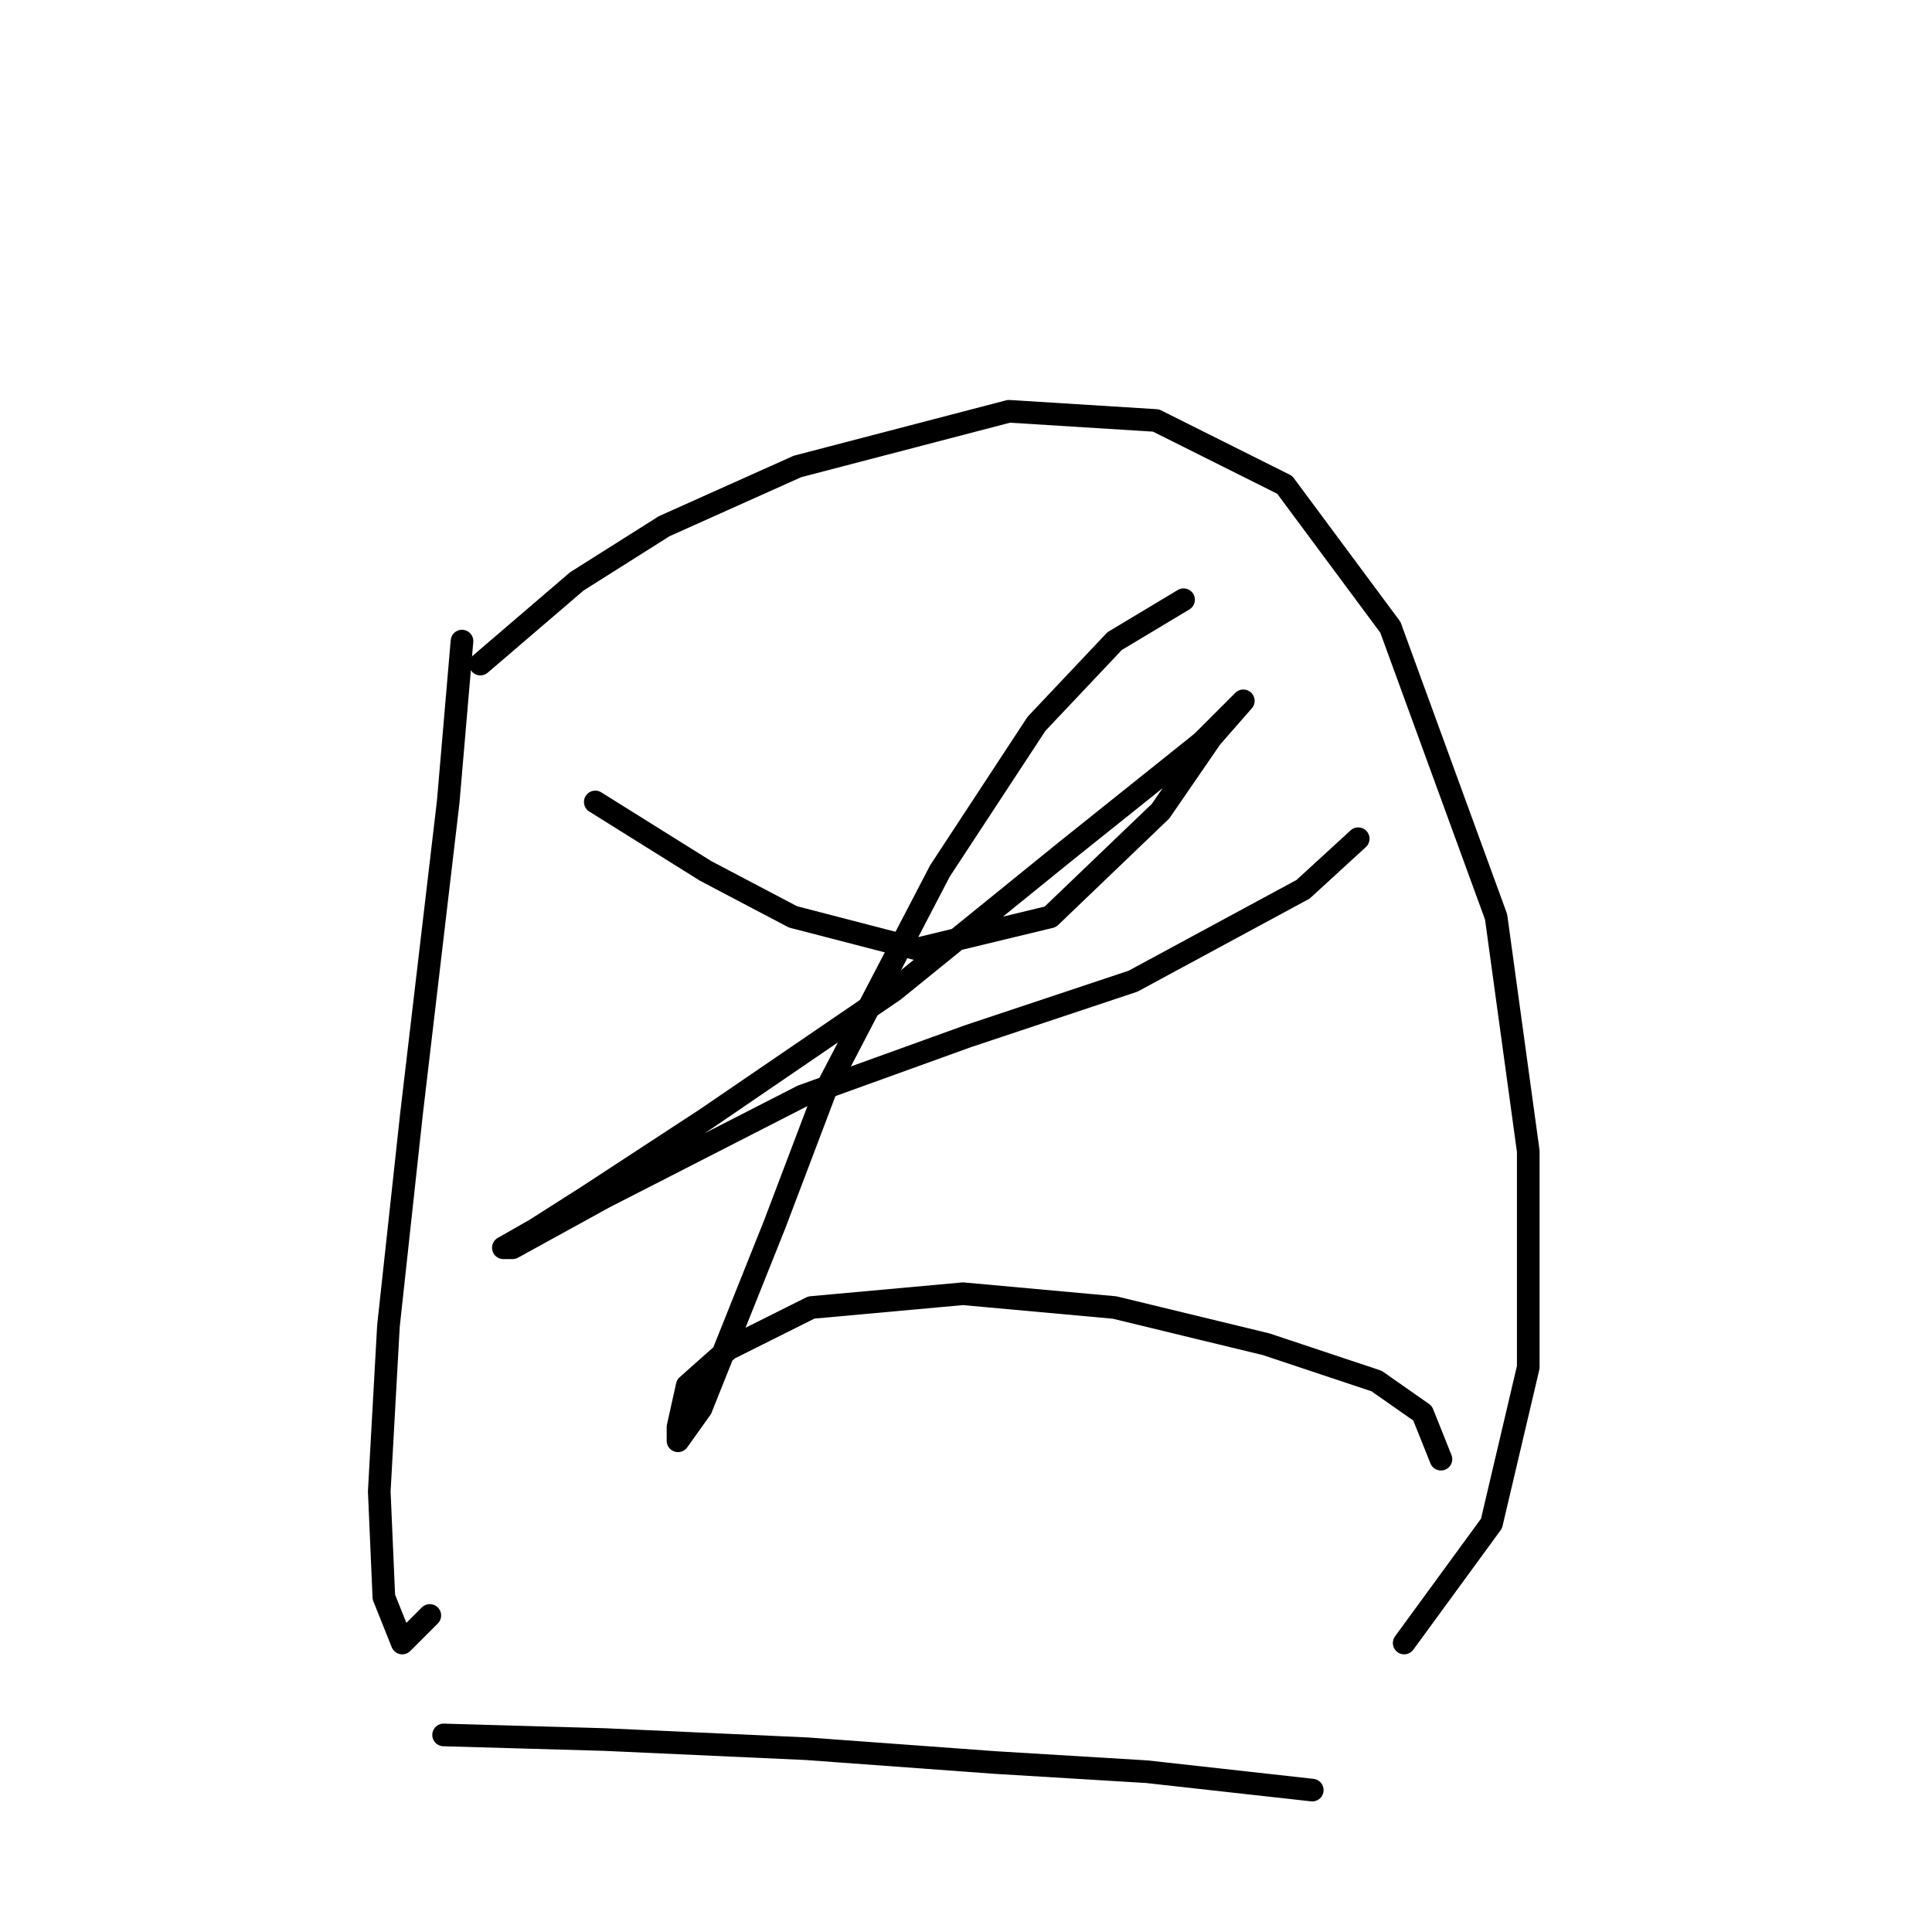 <?xml version="1.0" standalone="no"?>
    <svg width="256" height="256" xmlns="http://www.w3.org/2000/svg" version="1.1">
    <polyline stroke="black" stroke-width="3" stroke-linecap="round" fill="transparent" stroke-linejoin="round" points="61.216 84.948 59.389 106.263 54.517 147.675 51.472 175.689 50.254 197.612 50.863 211.619 53.299 217.709 56.953 214.055 56.953 214.055 " />
        <polyline stroke="black" stroke-width="3" stroke-linecap="round" fill="transparent" stroke-linejoin="round" points="63.652 87.993 76.441 77.031 88.012 69.723 105.673 61.806 133.687 54.498 153.175 55.716 170.227 64.242 184.234 83.121 198.24 121.488 202.503 152.547 202.503 181.17 197.631 201.875 186.061 217.709 186.061 217.709 " />
        <polyline stroke="black" stroke-width="3" stroke-linecap="round" fill="transparent" stroke-linejoin="round" points="78.877 106.263 93.493 115.398 105.064 121.488 121.507 125.751 139.168 121.488 153.784 107.481 160.483 97.737 164.746 92.865 164.746 92.865 159.265 98.346 140.995 112.962 118.462 131.232 93.493 148.284 77.659 158.637 70.96 162.9 66.697 165.336 67.915 165.336 80.095 158.637 106.282 145.239 128.206 137.322 150.13 130.014 172.663 117.834 179.971 111.135 179.971 111.135 " />
        <polyline stroke="black" stroke-width="3" stroke-linecap="round" fill="transparent" stroke-linejoin="round" points="156.829 79.467 147.694 84.948 137.341 95.91 124.552 115.398 109.327 144.63 102.628 162.291 96.538 177.516 92.884 186.65 89.839 190.913 89.839 189.086 91.057 183.605 96.538 178.734 107.5 173.253 127.597 171.426 147.694 173.253 167.791 178.125 182.407 182.996 188.496 187.259 190.932 193.349 190.932 193.349 " />
        <polyline stroke="black" stroke-width="3" stroke-linecap="round" fill="transparent" stroke-linejoin="round" points="58.78 229.889 80.095 230.498 106.891 231.716 131.86 233.543 151.957 234.761 173.881 237.197 173.881 237.197 " />
        </svg>
